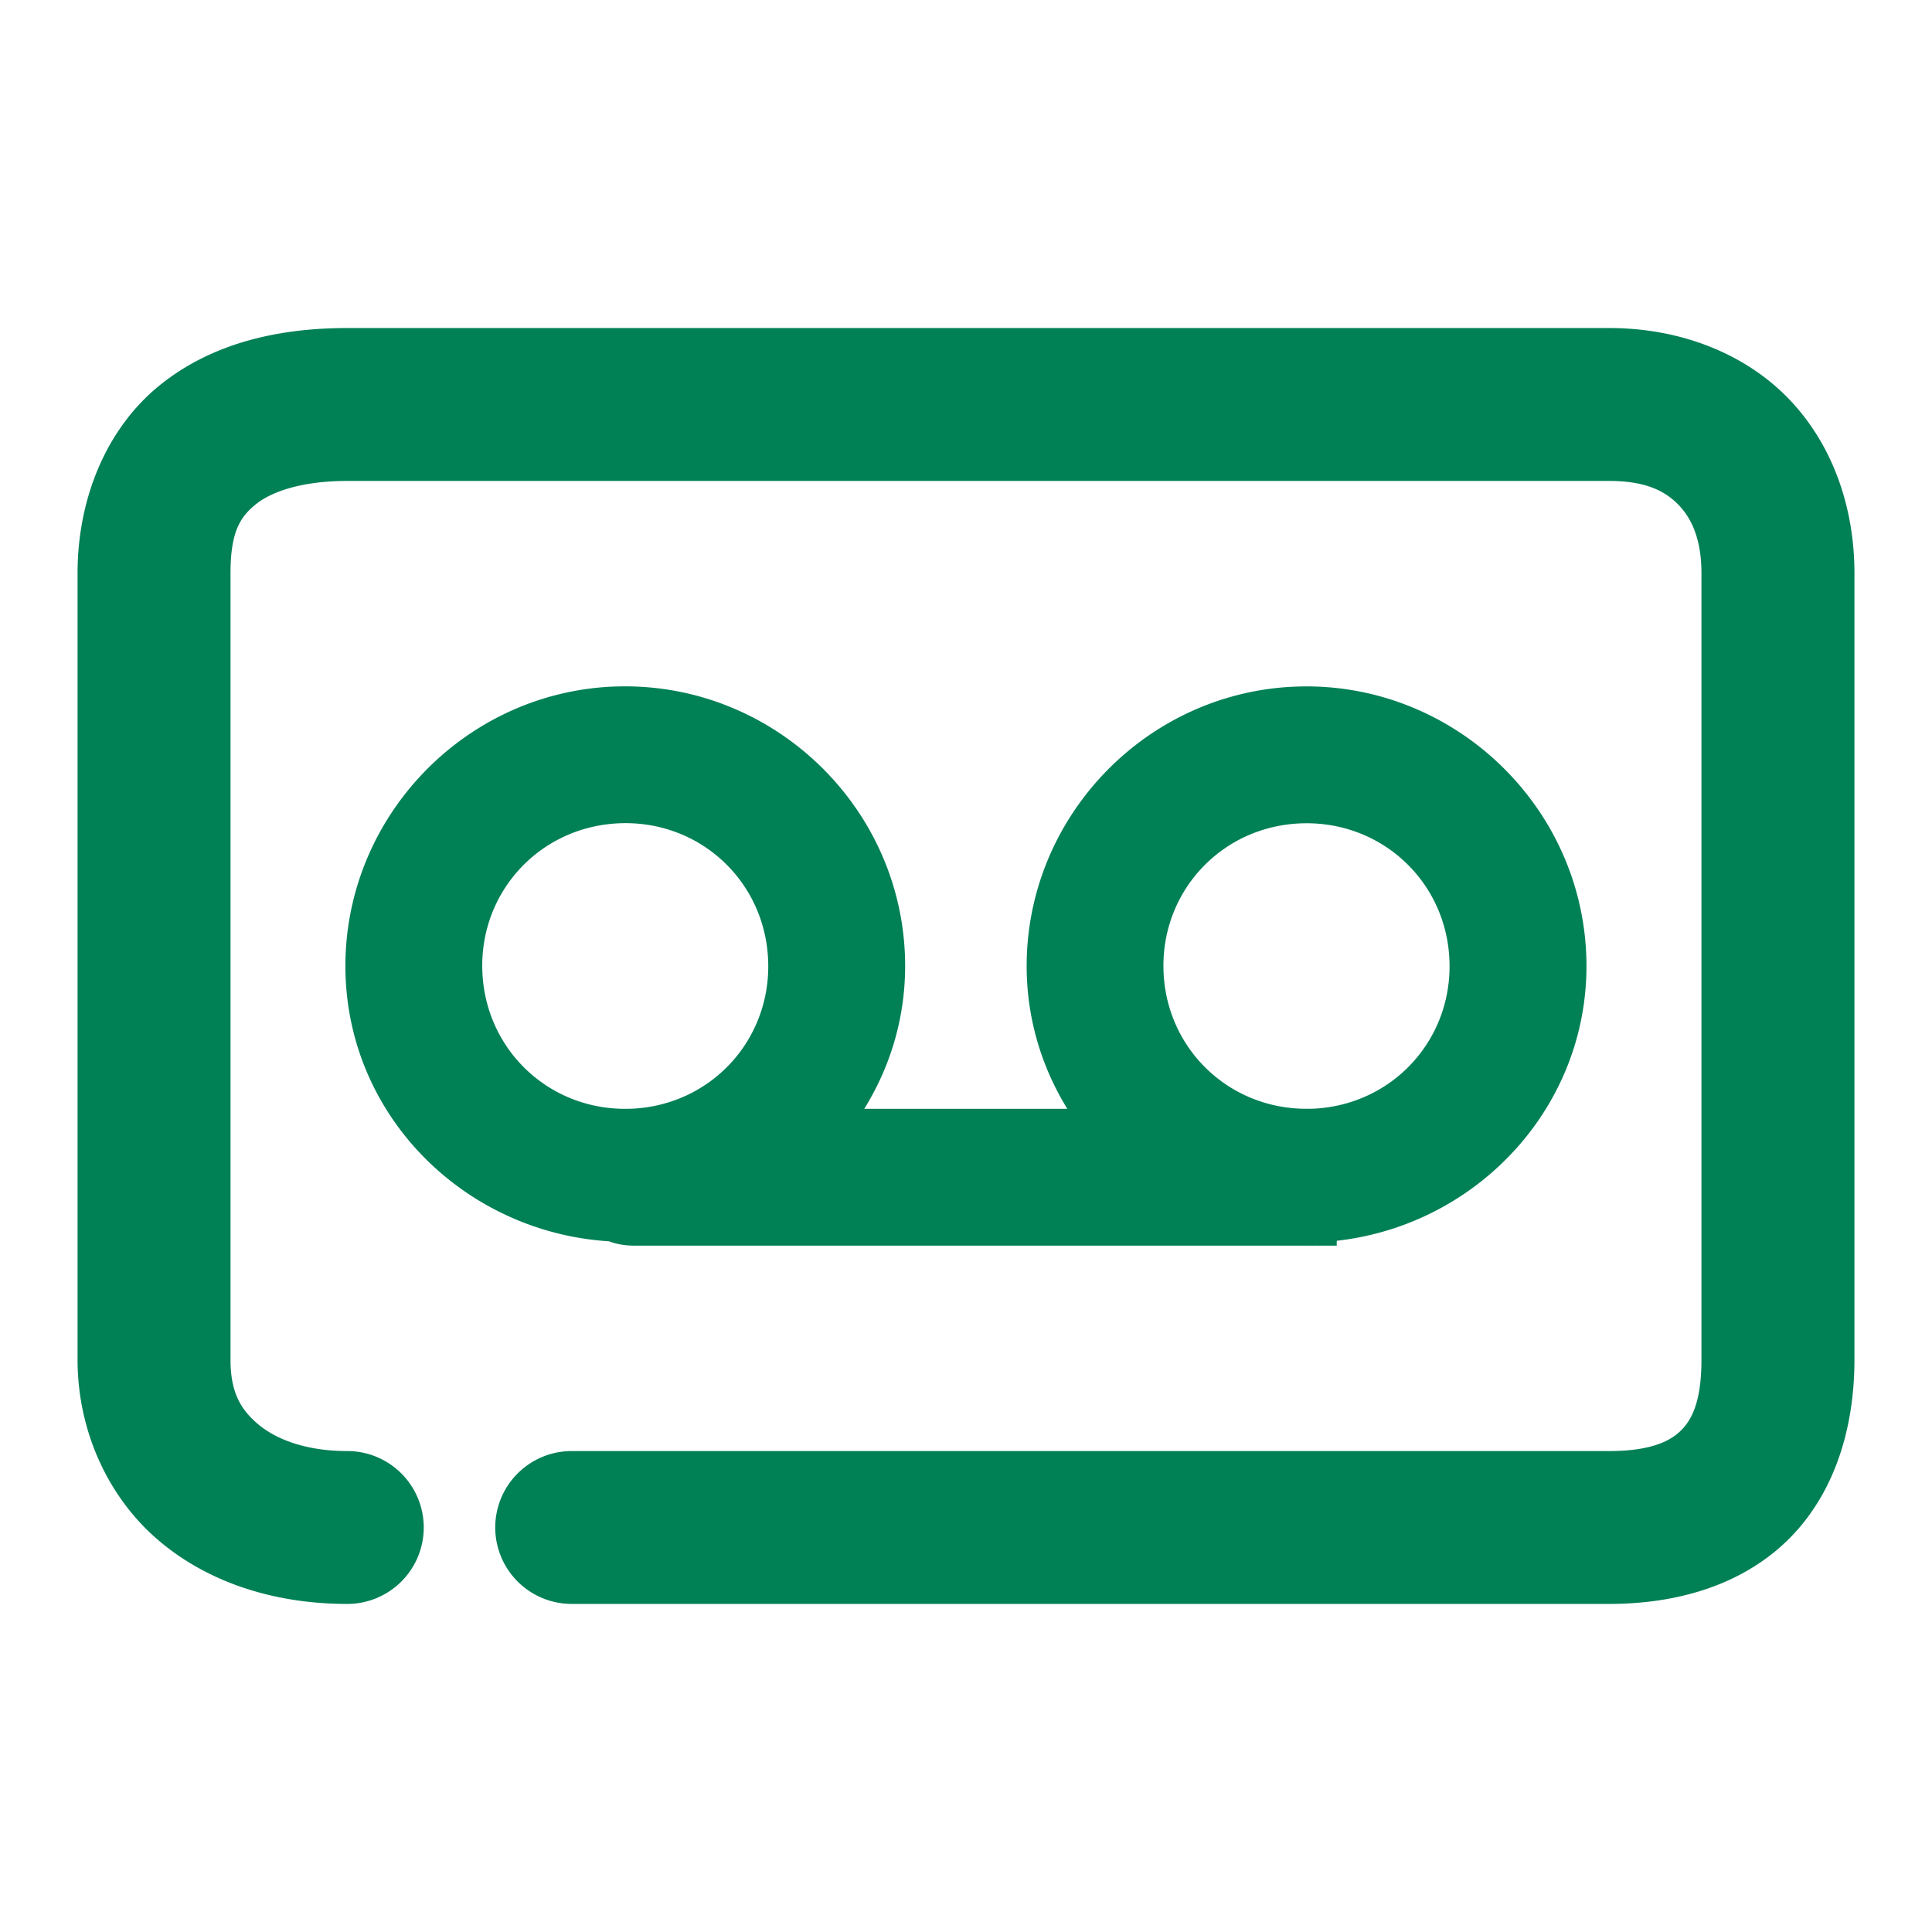 <svg xmlns="http://www.w3.org/2000/svg" width="48" height="48">
	<path d="m 8.628,8.15 c -1.705,0 -3.358,0.369 -4.662,1.424 C 2.662,10.629 1.927,12.357 1.927,14.24 v 19.541 c 0,1.782 0.766,3.434 2.025,4.5 1.26,1.066 2.918,1.568 4.676,1.568 A 1.9,1.9 0 0 0 10.528,37.951 1.9,1.9 0 0 0 8.628,36.051 c -1.034,0 -1.776,-0.295 -2.219,-0.67 -0.443,-0.375 -0.682,-0.807 -0.682,-1.6 V 14.24 c 0,-1.032 0.243,-1.399 0.629,-1.711 0.386,-0.312 1.135,-0.58 2.271,-0.58 H 39.983 c 0.911,0 1.392,0.254 1.723,0.598 0.331,0.343 0.566,0.869 0.566,1.693 v 19.541 c 0,1.05 -0.244,1.502 -0.518,1.768 -0.273,0.266 -0.765,0.502 -1.771,0.502 H 14.204 a 1.9,1.9 0 0 0 -1.9,1.9 1.9,1.9 0 0 0 1.9,1.898 h 25.779 c 1.661,0 3.266,-0.453 4.42,-1.574 1.154,-1.122 1.67,-2.754 1.67,-4.494 V 14.24 c 0,-1.619 -0.531,-3.189 -1.631,-4.33 -1.1,-1.141 -2.714,-1.76 -4.459,-1.76 z M 15.31,17.055 c -3.814,0.123 -6.844,3.347 -6.725,7.16 0.112,3.599 3.019,6.405 6.549,6.625 a 1.7,1.7 43 0 1 0.002,0.002 1.7,1.7 43 0 0 0.557,0.104 v 0.002 h 0.051 16.848 c 0.003,6.68e-4 0.005,0.002 0.008,0.002 a 1.7,1.7 43 0 0 0.033,-0.002 h 0.578 v -0.121 c 3.551,-0.399 6.315,-3.415 6.201,-7.041 -0.119,-3.806 -3.335,-6.834 -7.143,-6.73 -3.808,0.104 -6.85,3.302 -6.76,7.109 0.03,1.244 0.399,2.395 1.008,3.383 h -5.045 c 0.681,-1.096 1.059,-2.393 1.012,-3.781 -0.129,-3.813 -3.36,-6.834 -7.174,-6.711 z m 0.111,3.398 c 1.981,-0.064 3.597,1.452 3.664,3.428 0.067,1.976 -1.445,3.597 -3.426,3.666 a 1.7,1.7 43 0 0 -0.018,0 c -1.981,0.059 -3.596,-1.461 -3.658,-3.438 -0.062,-1.976 1.457,-3.592 3.438,-3.656 z m 16.941,0.002 c 1.977,-0.054 3.589,1.463 3.65,3.436 0.062,1.973 -1.451,3.588 -3.428,3.656 h -0.08 c -1.966,0.025 -3.551,-1.499 -3.598,-3.463 -0.047,-1.973 1.478,-3.575 3.455,-3.629 z" fill="#008055"/>
</svg>
